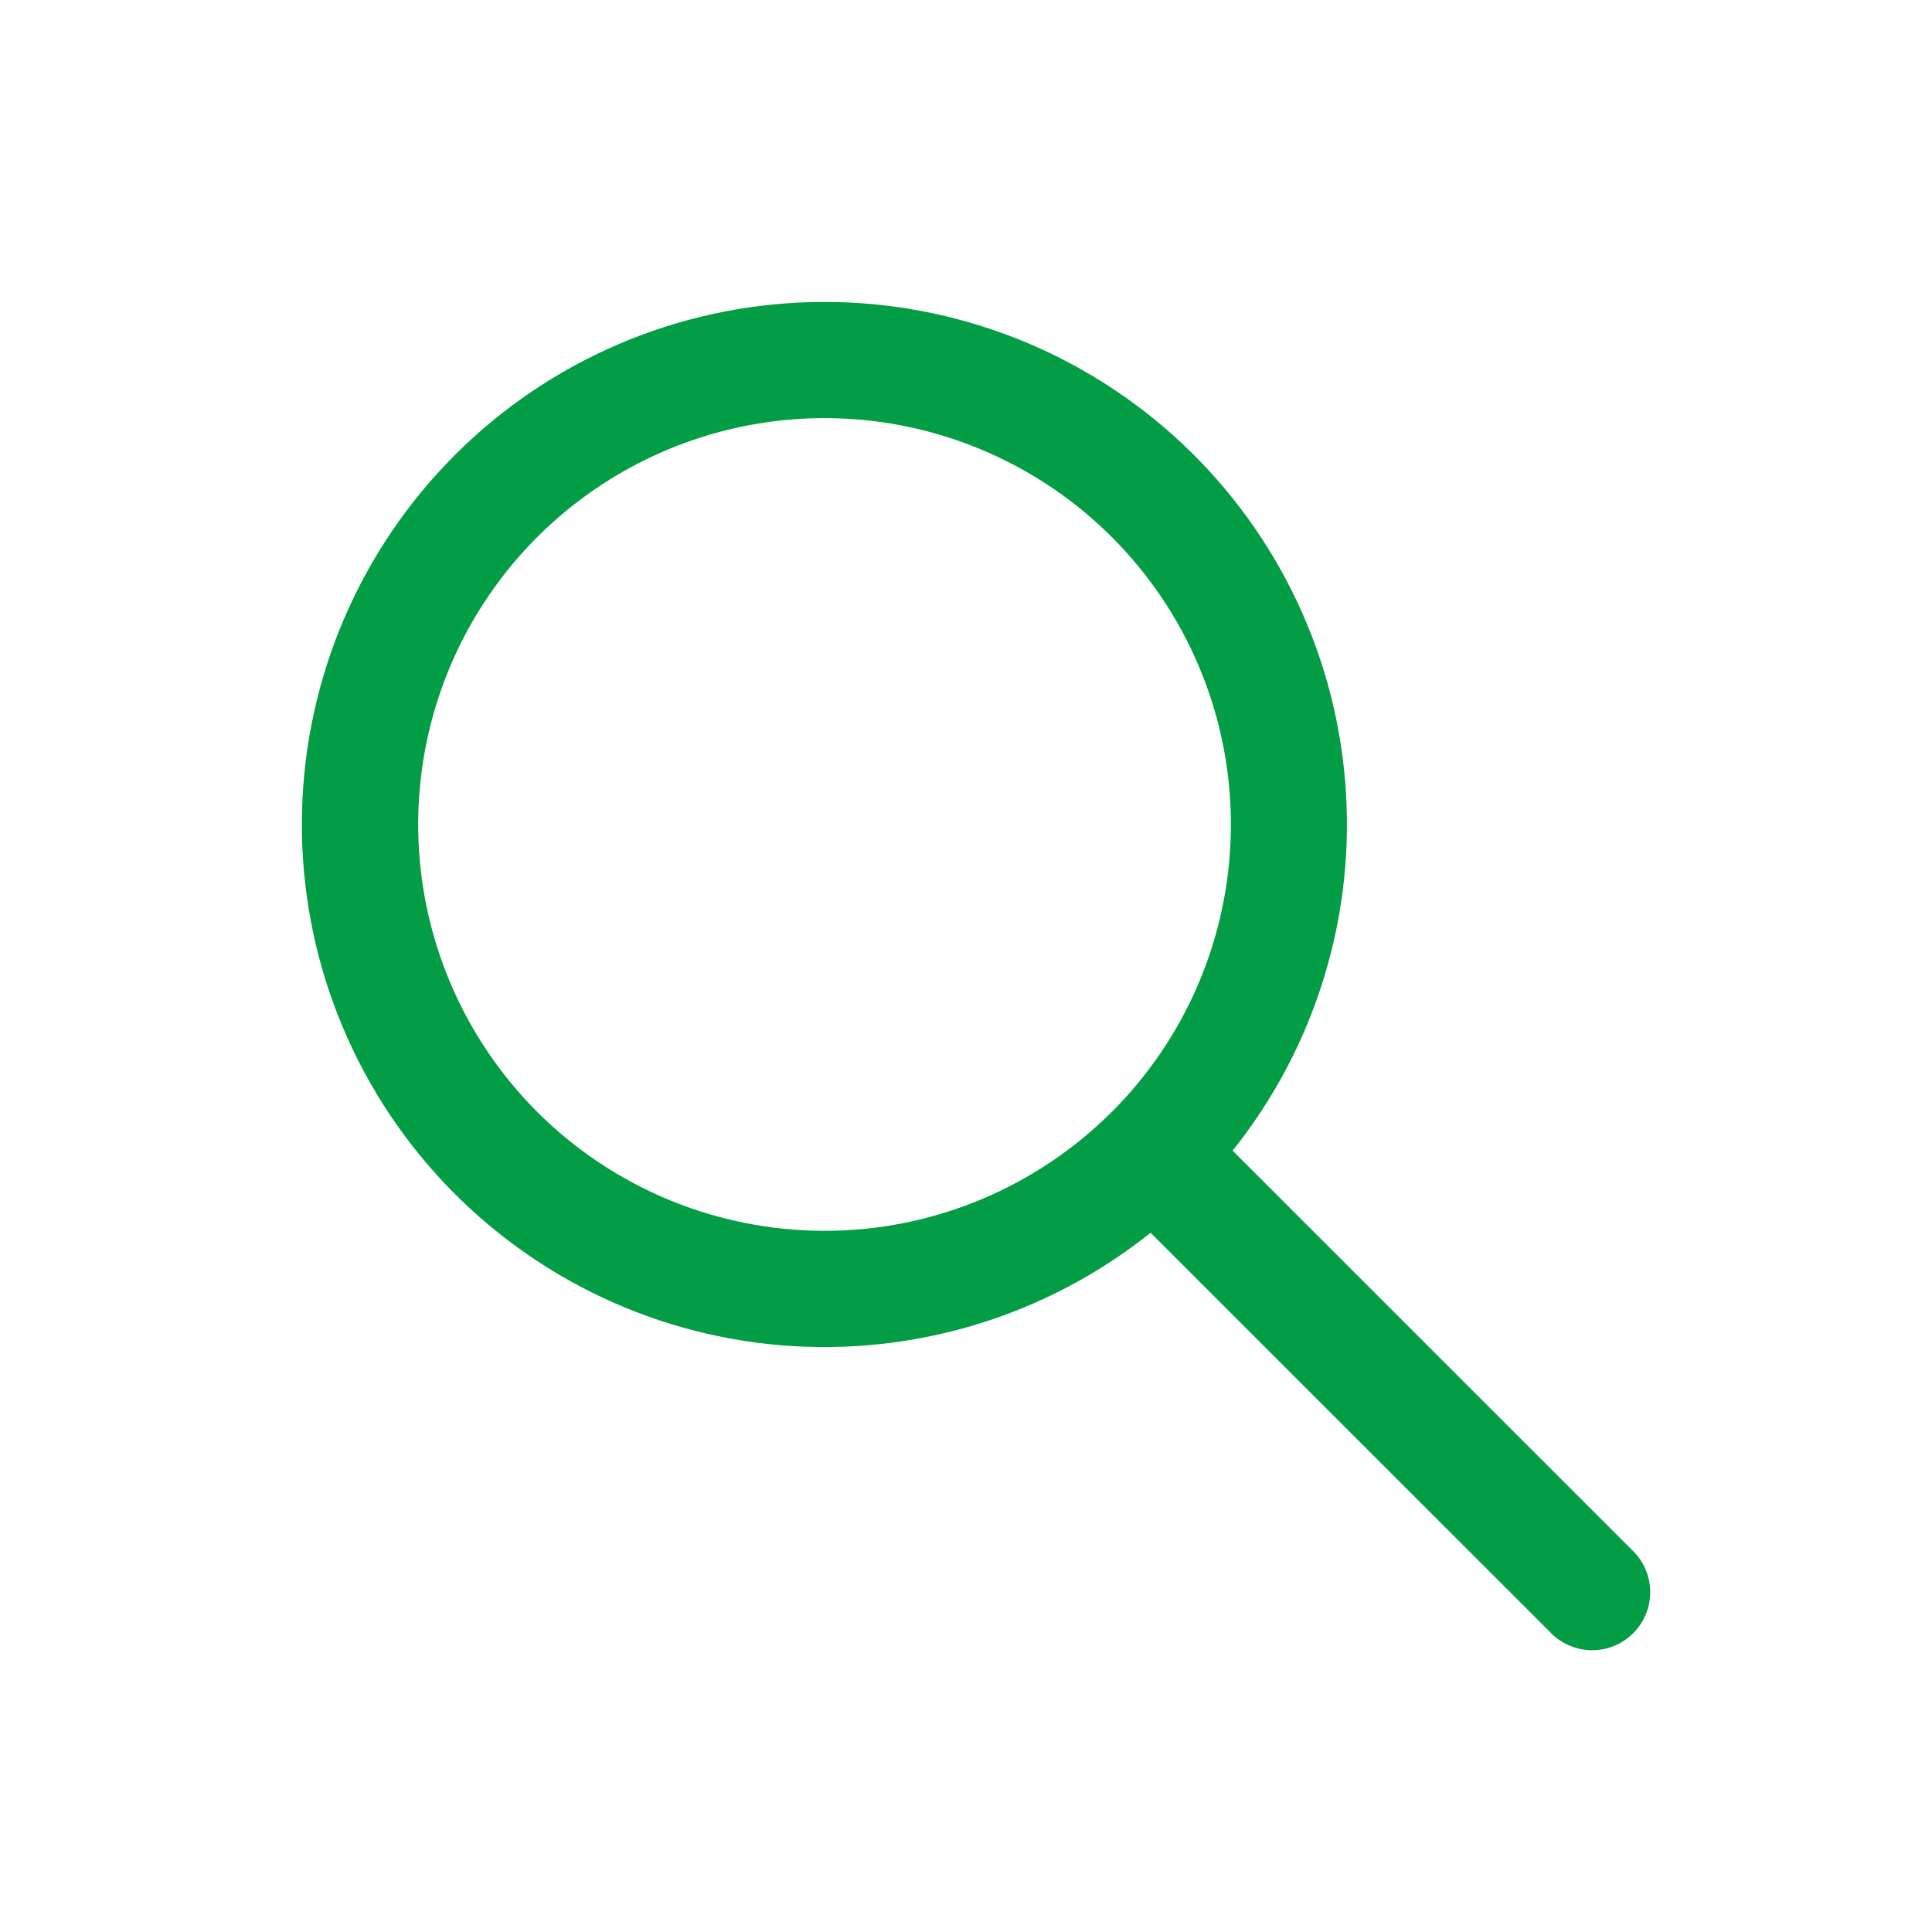 <svg width="26" height="26" viewBox="0 0 26 26" fill="none" xmlns="http://www.w3.org/2000/svg">
<g id="basil:search-solid">
<path id="Vector" fill-rule="evenodd" clip-rule="evenodd" d="M15.484 16.59C14.08 17.712 12.3 18.253 10.508 18.104C8.717 17.954 7.052 17.124 5.853 15.784C4.655 14.444 4.015 12.697 4.065 10.9C4.115 9.103 4.851 7.394 6.122 6.123C7.393 4.852 9.102 4.116 10.899 4.066C12.696 4.016 14.443 4.656 15.783 5.854C17.123 7.053 17.953 8.718 18.102 10.509C18.252 12.301 17.71 14.081 16.588 15.485L21.959 20.855C22.036 20.927 22.098 21.013 22.14 21.109C22.183 21.205 22.206 21.308 22.208 21.413C22.21 21.518 22.191 21.622 22.151 21.719C22.112 21.817 22.053 21.905 21.979 21.979C21.905 22.053 21.817 22.112 21.719 22.151C21.622 22.19 21.518 22.21 21.413 22.208C21.308 22.206 21.205 22.183 21.109 22.14C21.013 22.098 20.927 22.036 20.855 21.959L15.484 16.59ZM7.229 14.963C6.465 14.198 5.944 13.224 5.733 12.163C5.522 11.103 5.63 10.004 6.043 9.004C6.457 8.005 7.157 7.151 8.056 6.55C8.955 5.949 10.011 5.628 11.093 5.627C12.174 5.626 13.231 5.946 14.131 6.546C15.03 7.146 15.732 7.999 16.147 8.998C16.561 9.996 16.671 11.095 16.461 12.156C16.252 13.217 15.732 14.192 14.969 14.957L14.963 14.963L14.958 14.967C13.932 15.99 12.542 16.565 11.093 16.564C9.644 16.563 8.254 15.987 7.229 14.963Z" fill="#029D44"/>
</g>
</svg>

